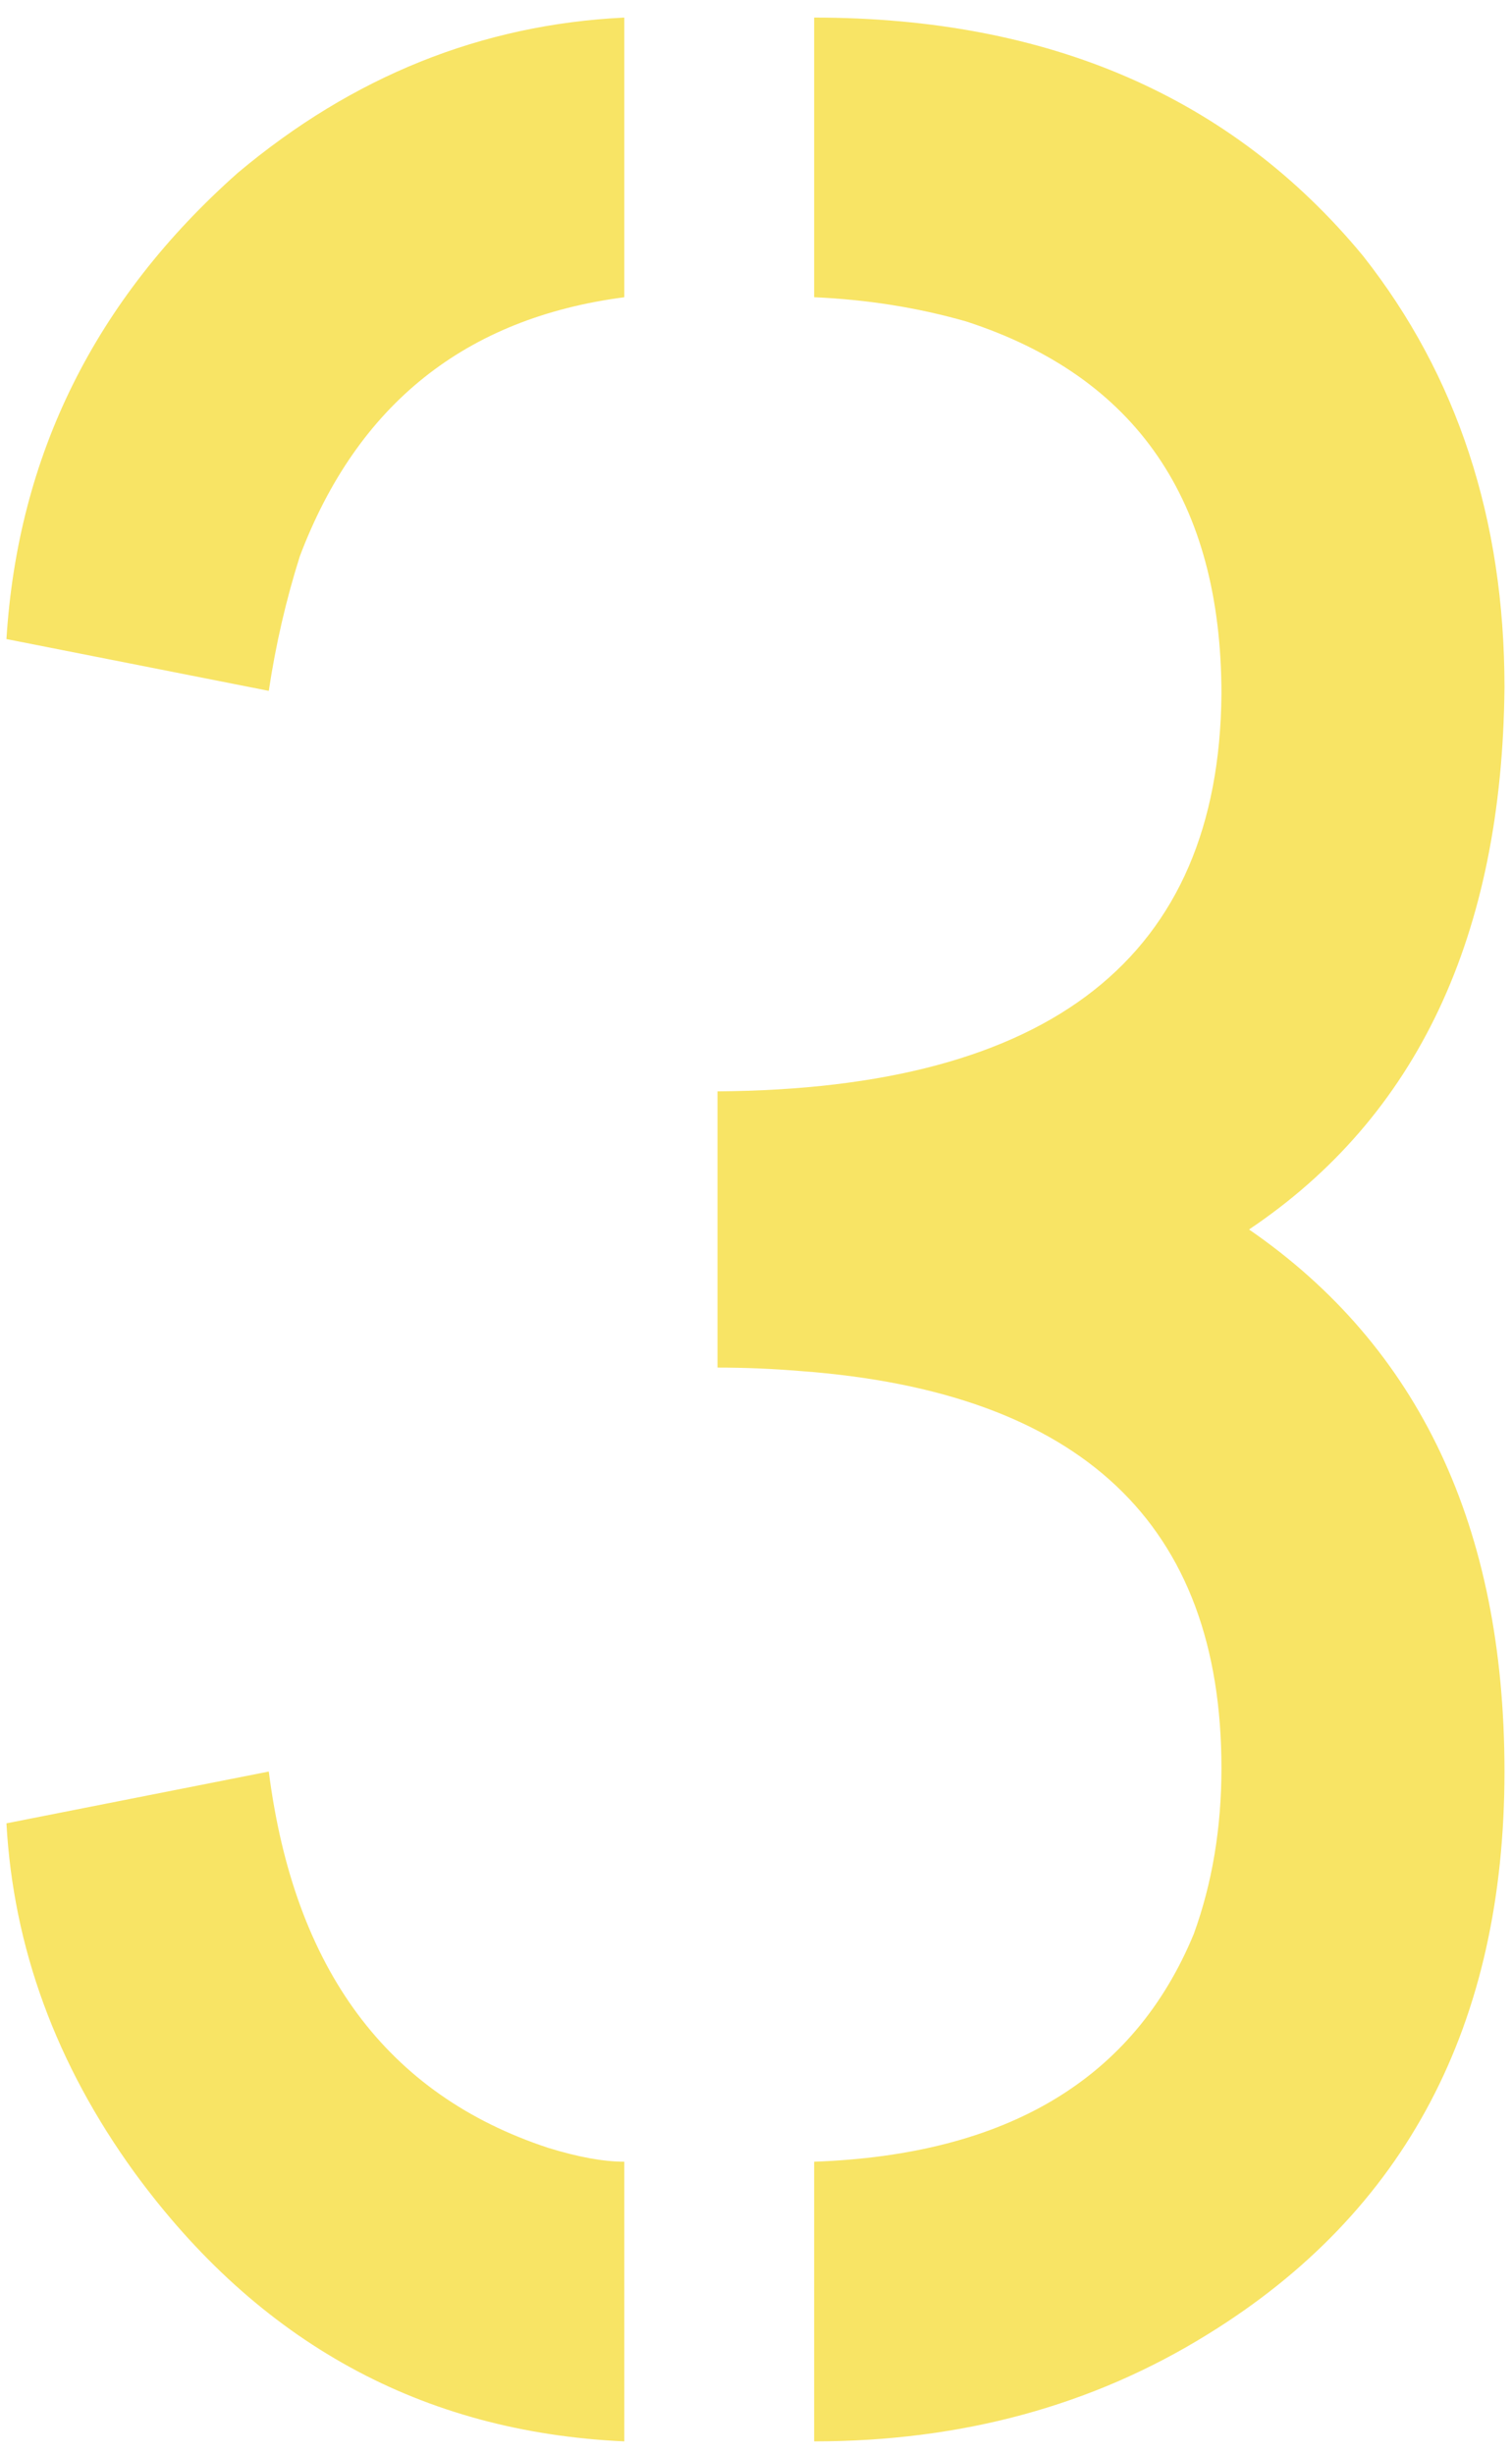 <svg width="77" height="125" viewBox="0 0 77 125" fill="none" xmlns="http://www.w3.org/2000/svg">
<path d="M41.461 124.293V110.055C51.305 109.703 57.75 105.836 60.797 98.453C61.734 95.875 62.203 93.062 62.203 90.016C62.203 77.594 55.055 70.856 40.758 69.801C39.352 69.684 37.945 69.625 36.539 69.625V55.562C53.531 55.445 62.086 48.707 62.203 35.348C62.203 25.504 57.867 19.176 49.195 16.363C46.734 15.66 44.156 15.25 41.461 15.133V0.895C53.414 0.895 62.73 4.938 69.41 13.023C74.215 19.117 76.617 26.441 76.617 34.996C76.5 47.652 72.164 56.852 63.609 62.594C72.281 68.57 76.617 77.769 76.617 90.191C76.617 103.082 71.578 112.633 61.5 118.844C55.641 122.477 48.961 124.293 41.461 124.293ZM0.328 92.828L13.688 90.191C14.977 100.27 19.723 106.656 27.926 109.352C29.449 109.82 30.738 110.055 31.793 110.055V124.293C21.48 123.824 13.16 119.254 6.832 110.582C2.848 105.074 0.68 99.156 0.328 92.828ZM0.328 32.535C0.914 23.16 4.84 15.25 12.105 8.805C17.965 3.883 24.527 1.246 31.793 0.895V15.133C23.707 16.188 18.199 20.582 15.27 28.316C14.566 30.543 14.039 32.828 13.688 35.172L0.328 32.535Z" fill="#F8E465"/>
</svg>
